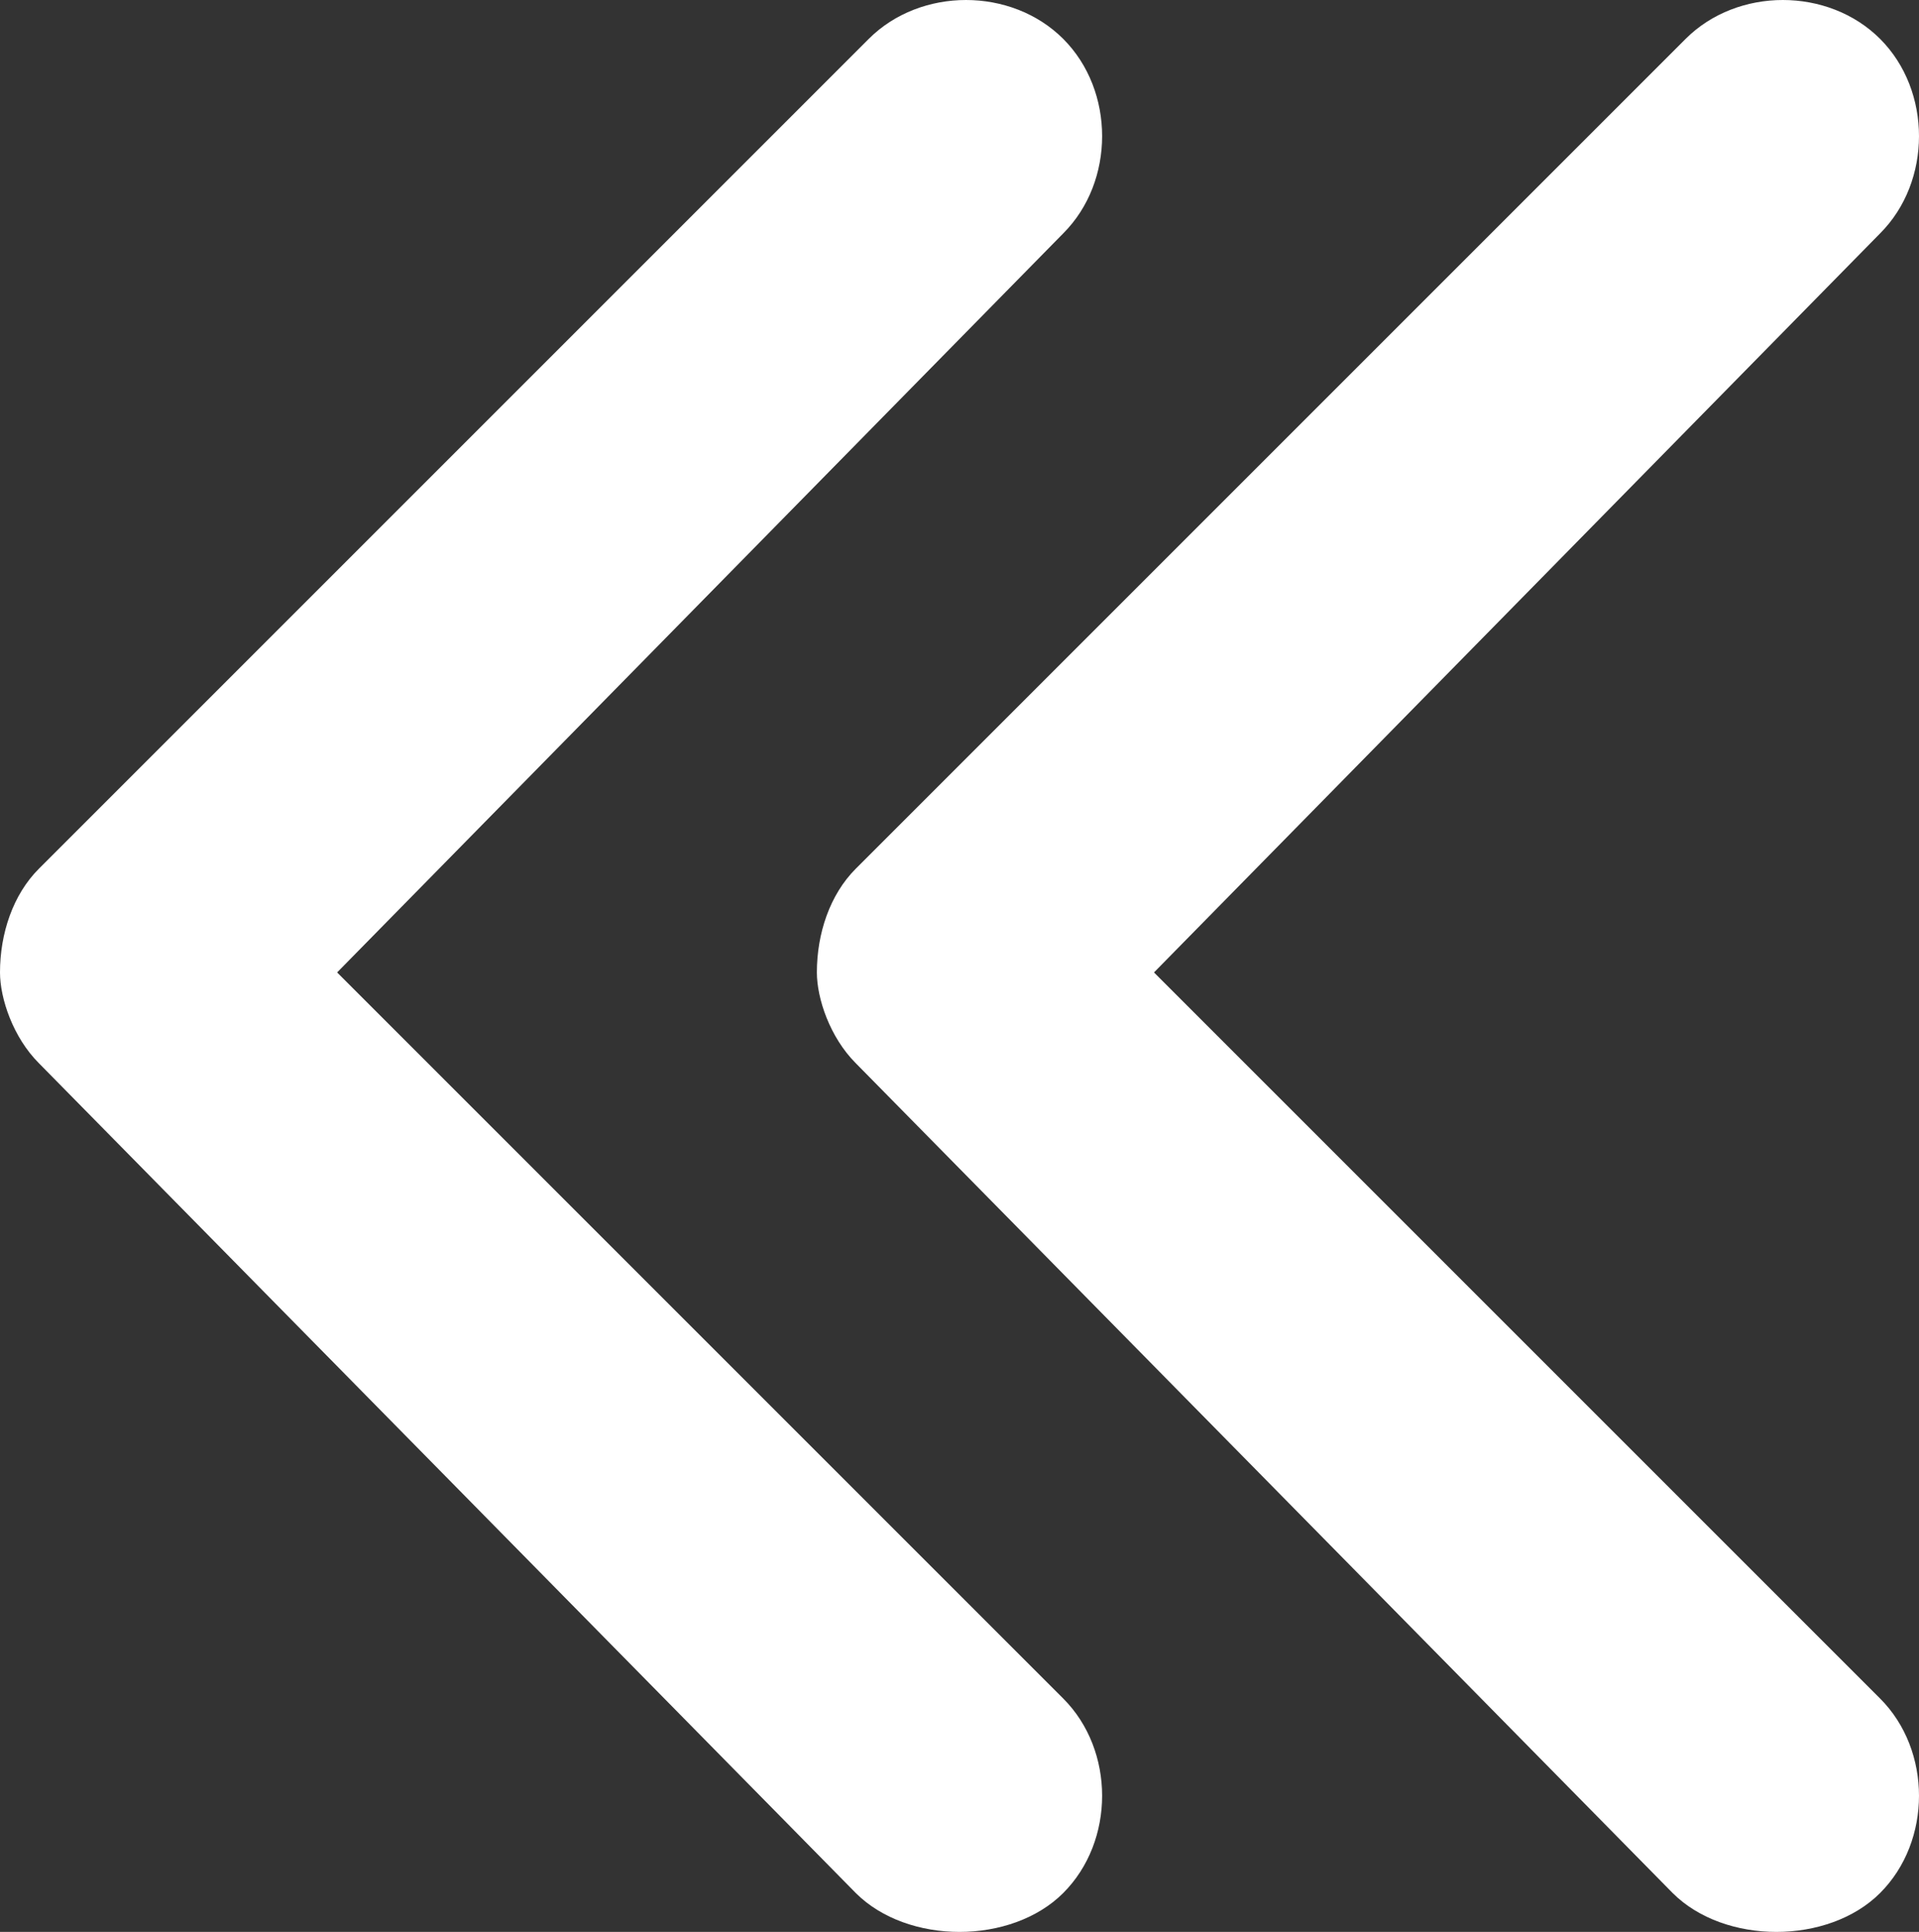 <?xml version="1.0" encoding="utf-8"?>
<!-- Generator: Adobe Illustrator 19.1.0, SVG Export Plug-In . SVG Version: 6.00 Build 0)  -->
<svg version="1.1" id="Layer_1" xmlns="http://www.w3.org/2000/svg" xmlns:xlink="http://www.w3.org/1999/xlink" x="0px" y="0px"
	 viewBox="0 0 14.8 14.9" style="enable-background:new 0 0 14.8 14.9;" xml:space="preserve">
<rect x="0" y="0" width="14.8" height="14.9" fill="#333333" stroke="none"/>
<style type="text/css">
	.st0{fill:#FFFFFF;}
</style>
<g>
	<path class="st0" d="M0.3,6.7l6.4-6.4c0.4-0.4,1.1-0.4,1.5,0c0.4,0.4,0.4,1.1,0,1.5L2.6,7.5l5.6,5.6c0.4,0.4,0.4,1.1,0,1.5
		c-0.2,0.2-0.5,0.3-0.8,0.3c-0.3,0-0.6-0.1-0.8-0.3L0.3,8.2C0.1,8,0,7.7,0,7.5C0,7.2,0.1,6.9,0.3,6.7z"/>
	<path class="st0" d="M6.3,7.5c0-0.3,0.1-0.6,0.3-0.8L13,0.3c0.4-0.4,1.1-0.4,1.5,0c0.4,0.4,0.4,1.1,0,1.5L8.9,7.5l5.6,5.6
		c0.4,0.4,0.4,1.1,0,1.5c-0.2,0.2-0.5,0.3-0.8,0.3s-0.6-0.1-0.8-0.3L6.6,8.2C6.4,8,6.3,7.7,6.3,7.5z"/>
</g>
</svg>
